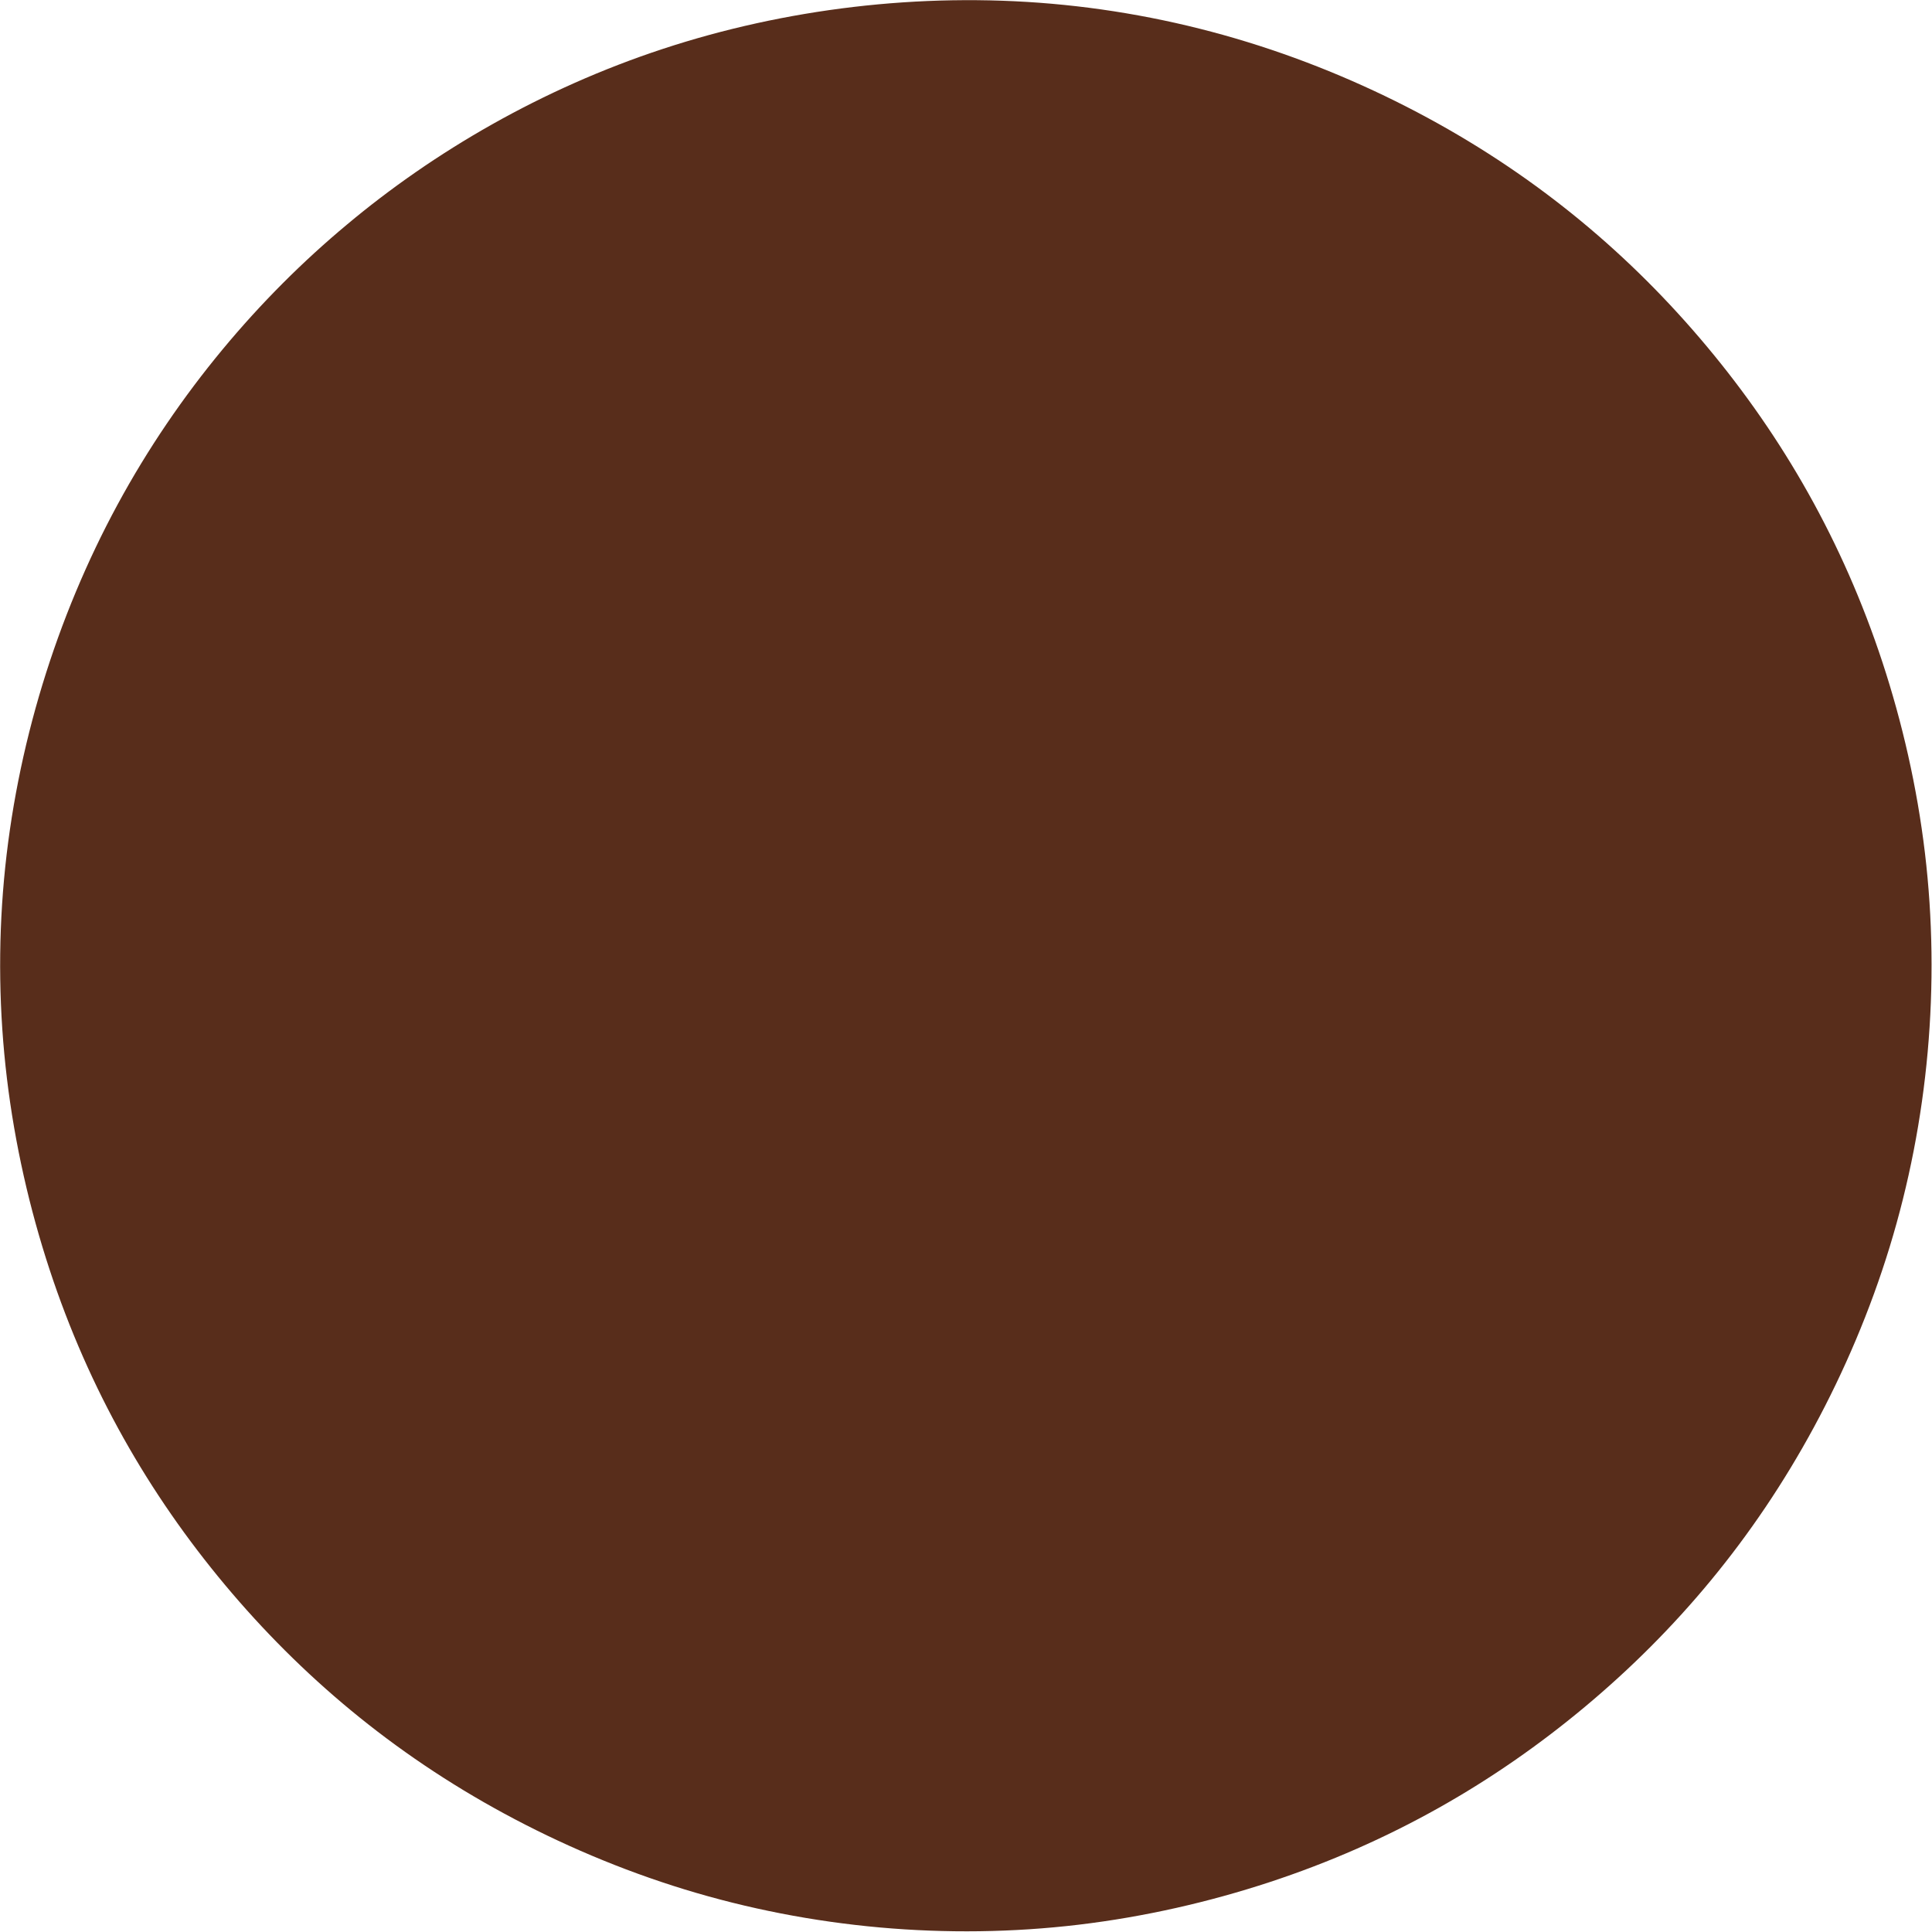 <?xml version="1.0" encoding="UTF-8" standalone="no"?>
<!DOCTYPE svg PUBLIC "-//W3C//DTD SVG 1.1//EN" "http://www.w3.org/Graphics/SVG/1.1/DTD/svg11.dtd">
<svg width="91" height="91" viewBox="0 0 91 91" version="1.1" xmlns="http://www.w3.org/2000/svg" xmlns:xlink="http://www.w3.org/1999/xlink" xml:space="preserve" xmlns:serif="http://www.serif.com/" style="fill-rule:evenodd;clip-rule:evenodd;stroke-linecap:round;stroke-linejoin:round;">
<filter xmlns="http://www.w3.org/2000/svg" id="dropshadow" x="-0.2" width="300%" height="300%">
      <feGaussianBlur in="SourceAlpha" stdDeviation="2"/> 
      <feOffset dx="0" dy="0" result="offsetblur"/> 
      <feMerge> 
        <feMergeNode/>
        <feMergeNode in="SourceGraphic"/> 
      </feMerge>
    </filter>
    <g id="background" transform="matrix(0.822,0,0,0.822,-18.567,-18.578)">
        <path d="M42.458,35.478C47.445,31.3 53.622,27.688 60.578,25.4C67.534,23.112 75.268,22.15 82.867,22.817C86.666,23.151 90.432,23.892 94.06,25.008C97.688,26.123 101.178,27.613 104.381,29.347C110.788,32.814 116.048,37.255 120.395,42.458C124.742,47.661 128.177,53.625 130.453,60.547C131.591,64.008 132.439,67.709 132.888,71.475C133.337,75.242 133.386,79.074 133.046,82.872C132.706,86.67 131.976,90.433 130.865,94.06C129.754,97.687 128.262,101.178 126.527,104.381C123.058,110.789 118.617,116.048 113.415,120.395C108.212,124.742 102.248,128.177 95.326,130.453C91.865,131.591 88.165,132.439 84.398,132.888C80.632,133.337 76.799,133.386 73.001,133.046C69.203,132.706 65.44,131.976 61.813,130.865C58.186,129.754 54.696,128.262 51.492,126.527C45.085,123.058 39.826,118.617 35.478,113.415C31.131,108.212 27.694,102.247 25.421,95.326C24.284,91.866 23.438,88.166 22.985,84.398C22.532,80.63 22.472,76.792 22.818,72.994C23.512,65.397 25.833,57.957 29.321,51.519C32.808,45.08 37.461,39.643 42.458,35.478Z" style="fill:#582d1b;fill-rule:nonzero;"/>
    </g>
</svg>
